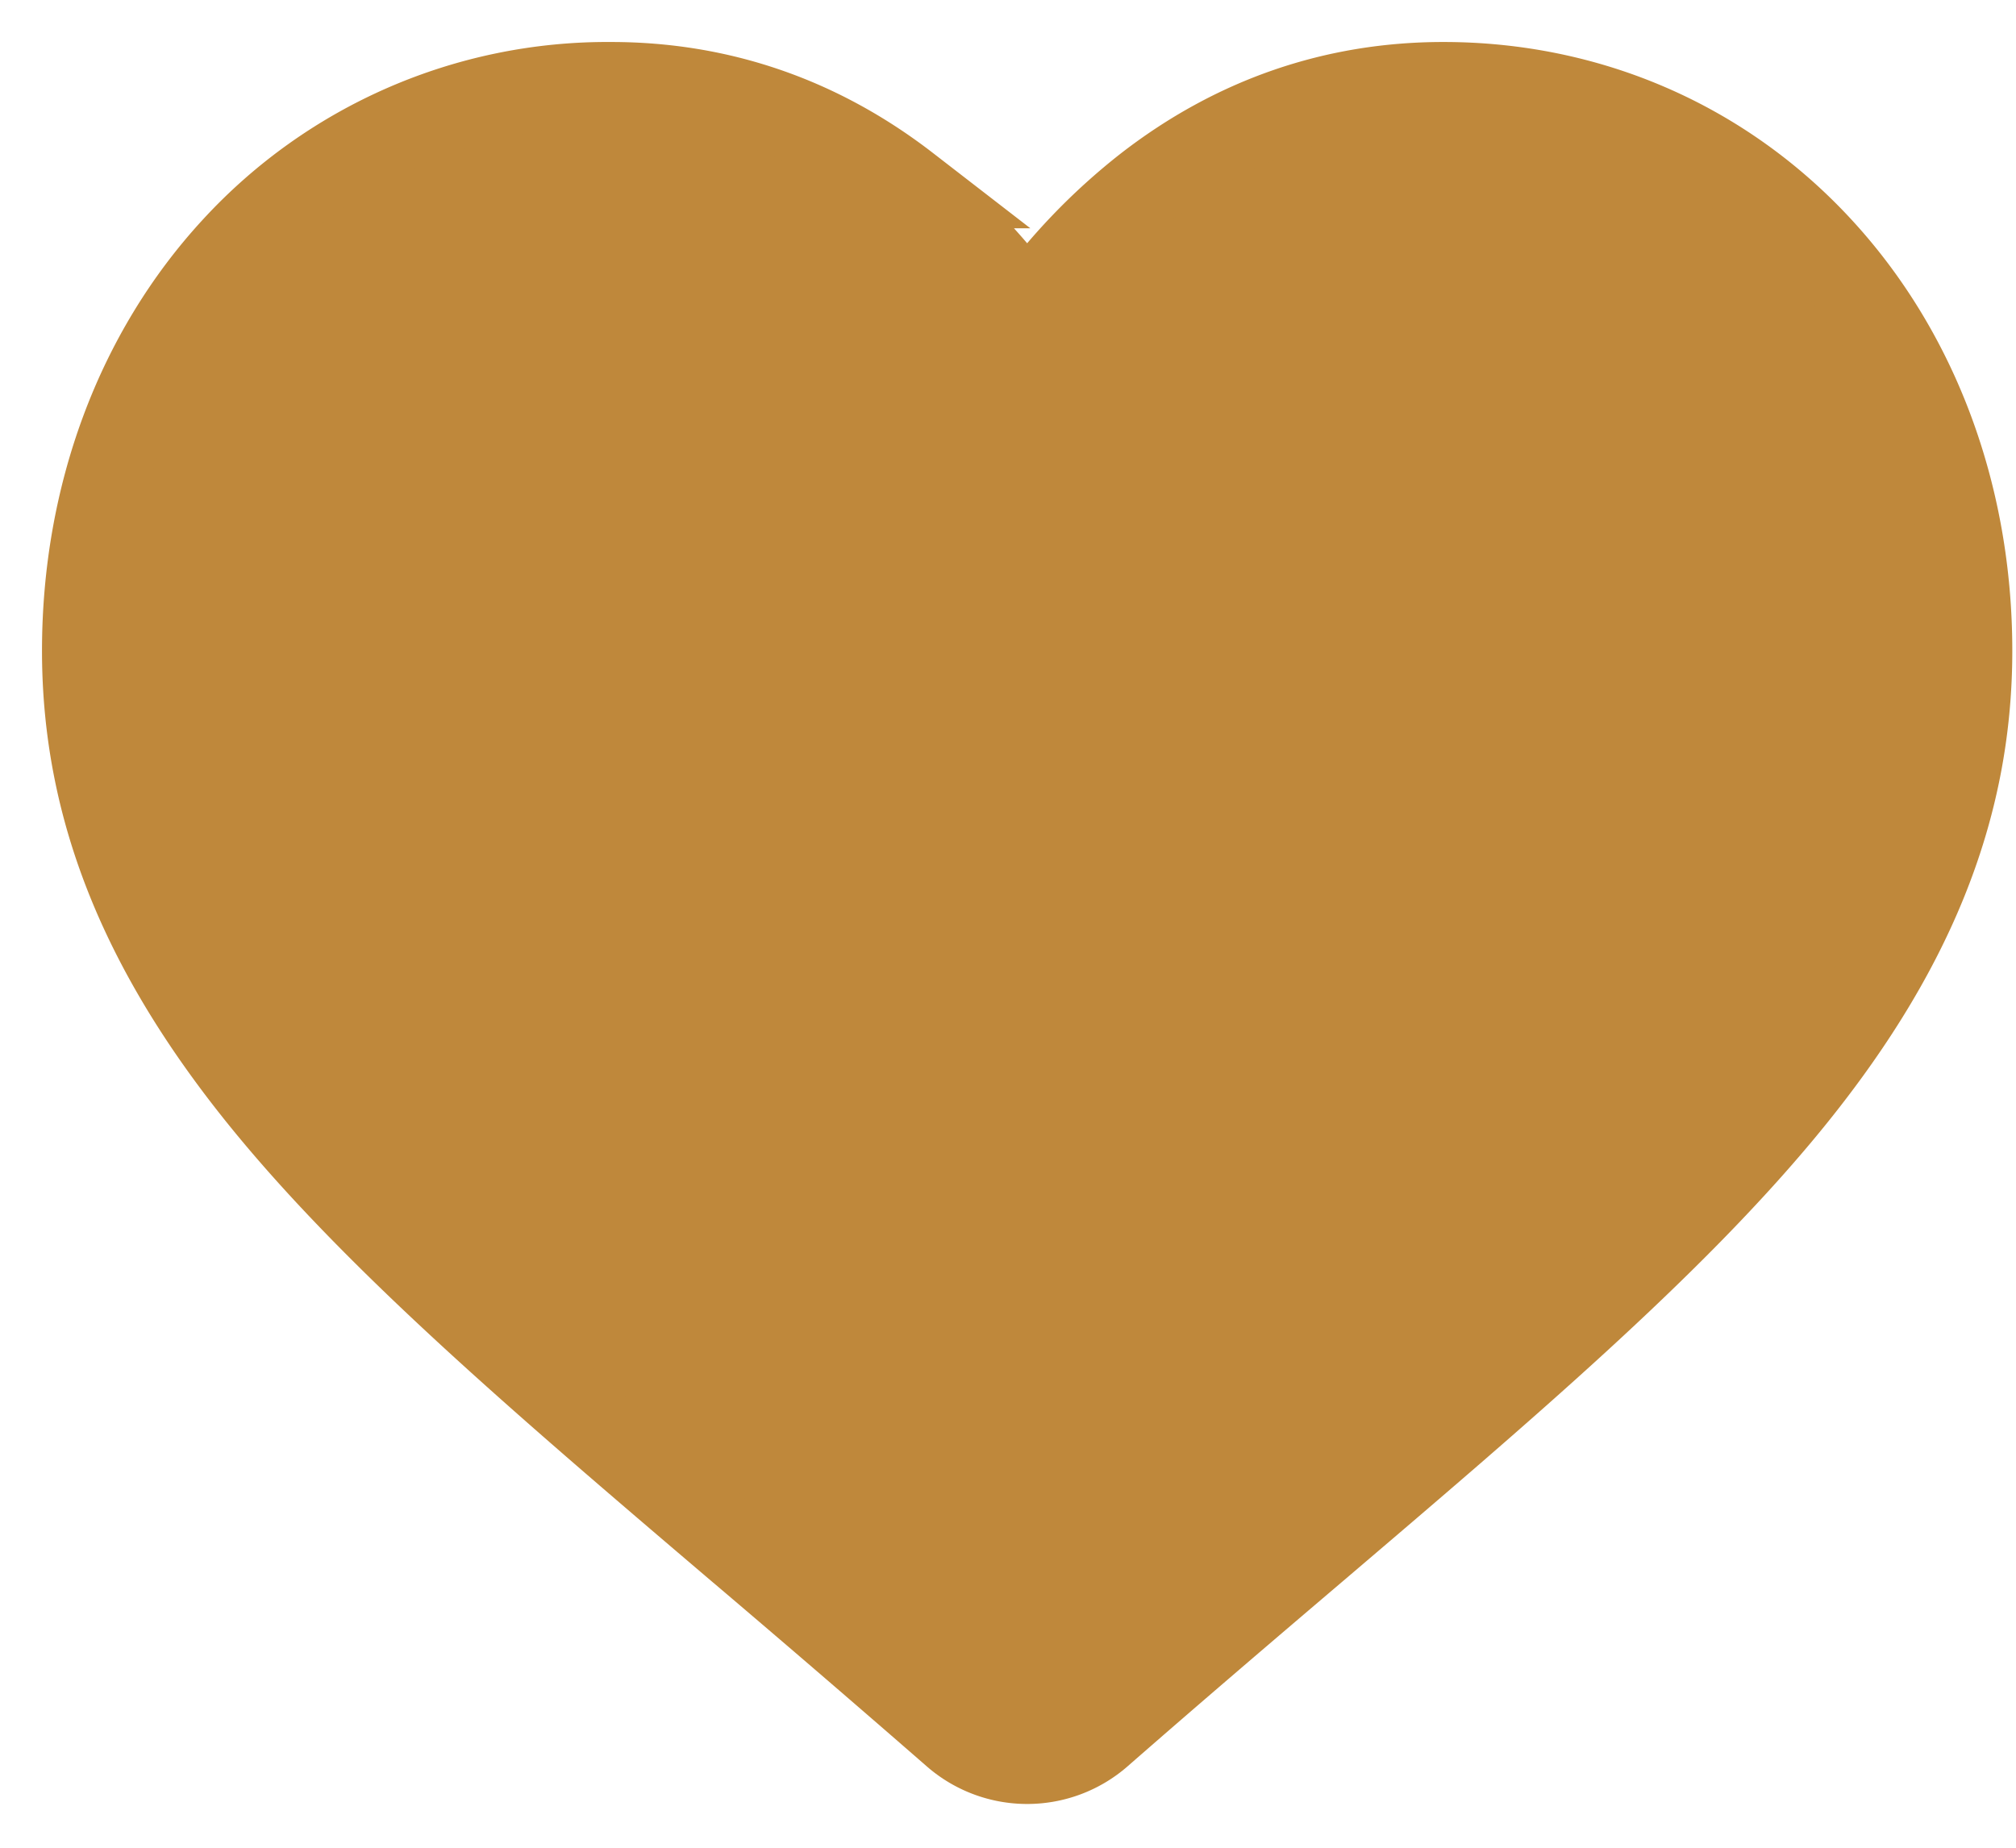 <svg xmlns="http://www.w3.org/2000/svg" width="24" height="22" viewBox="0 0 24 22"><g><g><path fill="#bf883b" d="M12.228 20.979c-.32 0-.628-.116-.868-.326a260.26 260.26 0 0 0-2.553-2.197l-.004-.003C6.54 16.525 4.587 14.86 3.227 13.22 1.707 11.386 1 9.648 1 7.749c0-1.845.633-3.548 1.781-4.794A6.039 6.039 0 0 1 7.273 1c1.297 0 2.484.41 3.529 1.218a7.219 7.219 0 0 1 1.426 1.49 7.22 7.22 0 0 1 1.427-1.49C14.7 1.41 15.887 1 17.183 1c1.734 0 3.33.694 4.492 1.955 1.149 1.246 1.781 2.949 1.781 4.794 0 1.899-.707 3.637-2.227 5.47-1.36 1.641-3.313 3.306-5.575 5.234-.773.658-1.649 1.405-2.558 2.2-.24.21-.548.326-.868.326z"/><path fill="none" stroke="#bf883b" stroke-miterlimit="20" d="M12.228 20.979c-.32 0-.628-.116-.868-.326a260.26 260.26 0 0 0-2.553-2.197l-.004-.003C6.54 16.525 4.587 14.86 3.227 13.22 1.707 11.386 1 9.648 1 7.749c0-1.845.633-3.548 1.781-4.794A6.039 6.039 0 0 1 7.273 1c1.297 0 2.484.41 3.529 1.218a7.219 7.219 0 0 1 1.426 1.49 7.22 7.22 0 0 1 1.427-1.49C14.7 1.41 15.887 1 17.183 1c1.734 0 3.33.694 4.492 1.955 1.149 1.246 1.781 2.949 1.781 4.794 0 1.899-.707 3.637-2.227 5.47-1.36 1.641-3.313 3.306-5.575 5.234-.773.658-1.649 1.405-2.558 2.2-.24.21-.548.326-.868.326z"/></g></g></svg>